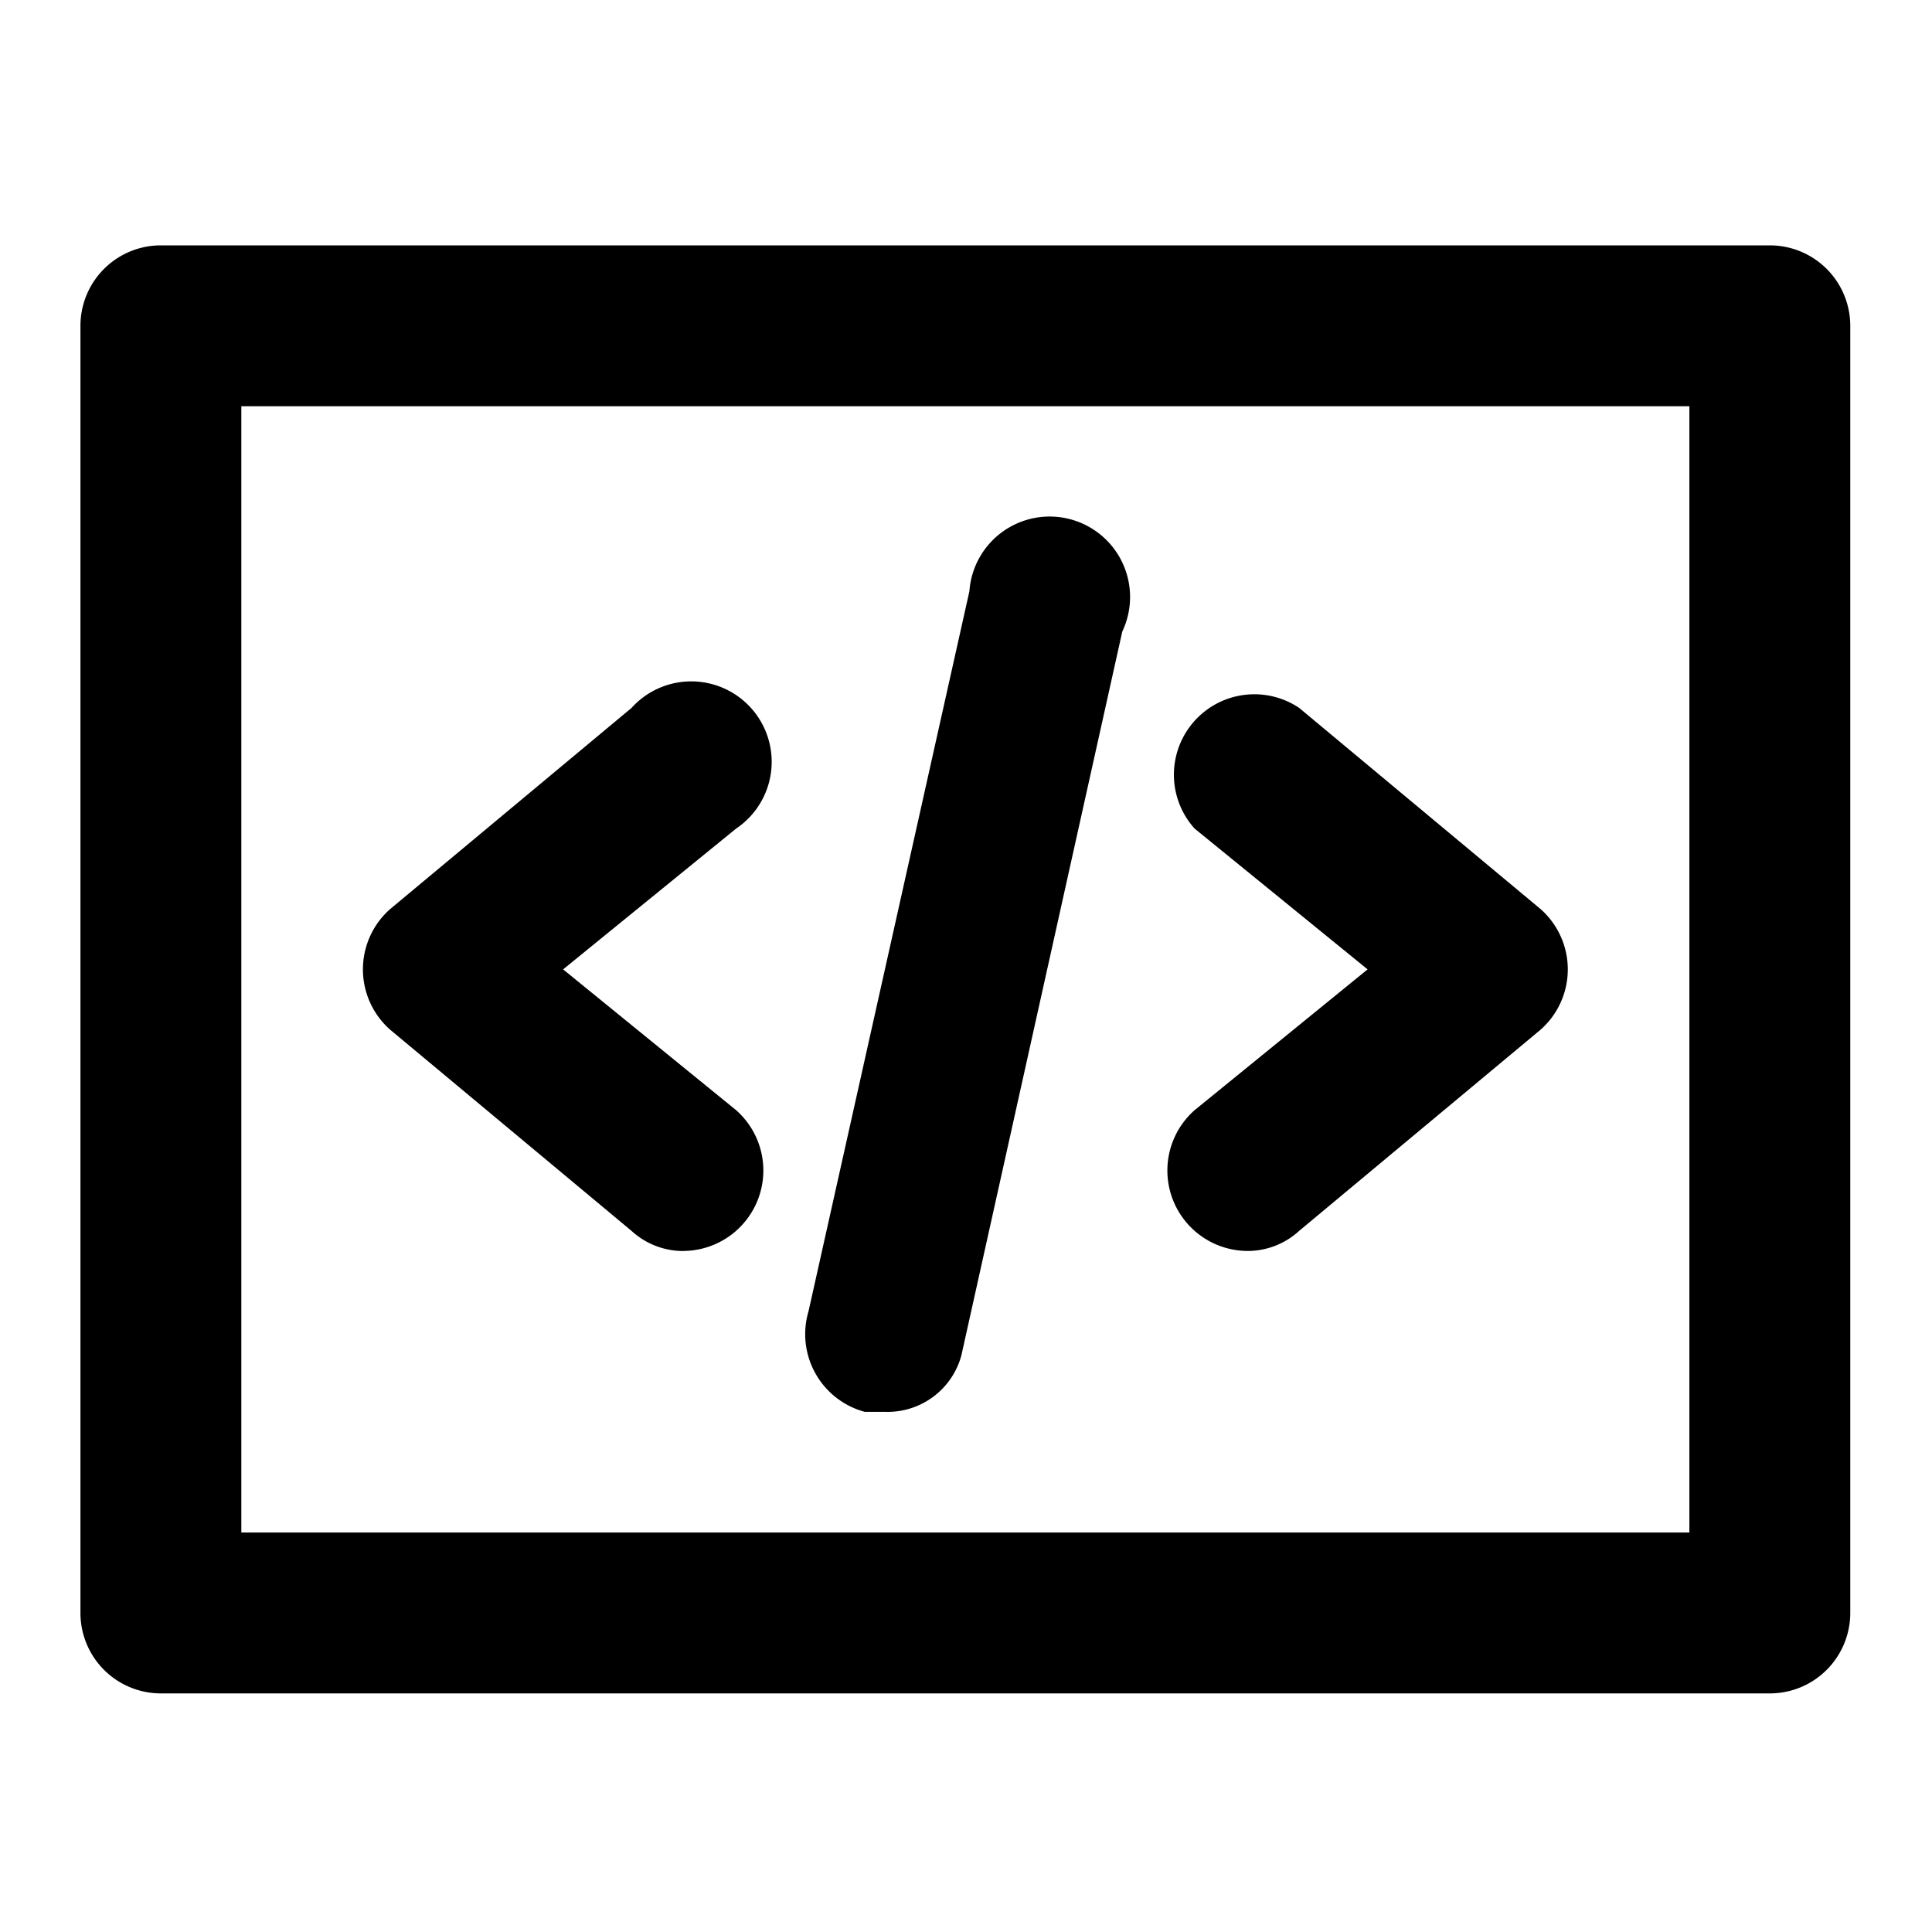 <svg xmlns="http://www.w3.org/2000/svg" width="163" height="163" viewBox="0 0 163 163">
  <g id="Layer_2" data-name="Layer 2" transform="translate(0 0.358)">
    <g id="invisible_box" data-name="invisible box" transform="translate(0 -0.358)">
      <rect id="Rectangle_12" data-name="Rectangle 12" width="163" height="163" transform="translate(0 0)" fill="none"/>
    </g>
    <g id="Q3_icons" data-name="Q3 icons" transform="translate(6.787 20.343)">
      <path id="Path_4" data-name="Path 4" d="M26.745,88.286h-1.7A6.787,6.787,0,0,1,20.3,79.8L33.872,19.057a6.787,6.787,0,1,1,12.9,3.394L33.193,83.535A6.448,6.448,0,0,1,26.745,88.286Z" transform="translate(41.127 10.128)"/>
      <path id="Path_5" data-name="Path 5" d="M36.094,64.894a6.787,6.787,0,0,0,4.412-11.878L25.913,41.139,40.506,29.262a6.787,6.787,0,1,0-8.823-10.181L11.321,36.049a6.787,6.787,0,0,0,0,10.181L31.682,63.2a6.448,6.448,0,0,0,4.412,1.7Z" transform="translate(14.81 19.945)"/>
      <path id="Path_6" data-name="Path 6" d="M35.733,64.126a6.787,6.787,0,0,1-4.412-11.878L45.914,40.371,31.321,28.494a6.787,6.787,0,0,1,8.823-10.181L60.506,35.281a6.787,6.787,0,0,1,0,10.181L40.145,62.429a6.448,6.448,0,0,1-4.412,1.7Z" transform="translate(62.681 20.713)"/>
      <path id="Path_7" data-name="Path 7" d="M144.53,6H8.787A6.787,6.787,0,0,0,2,12.787V121.382a6.787,6.787,0,0,0,6.787,6.787H144.53a6.787,6.787,0,0,0,6.787-6.787V12.787A6.787,6.787,0,0,0,144.53,6Zm-6.787,108.594H15.574V19.574H137.743Z" transform="translate(-2 -6)"/>
    </g>
  </g>
</svg>
